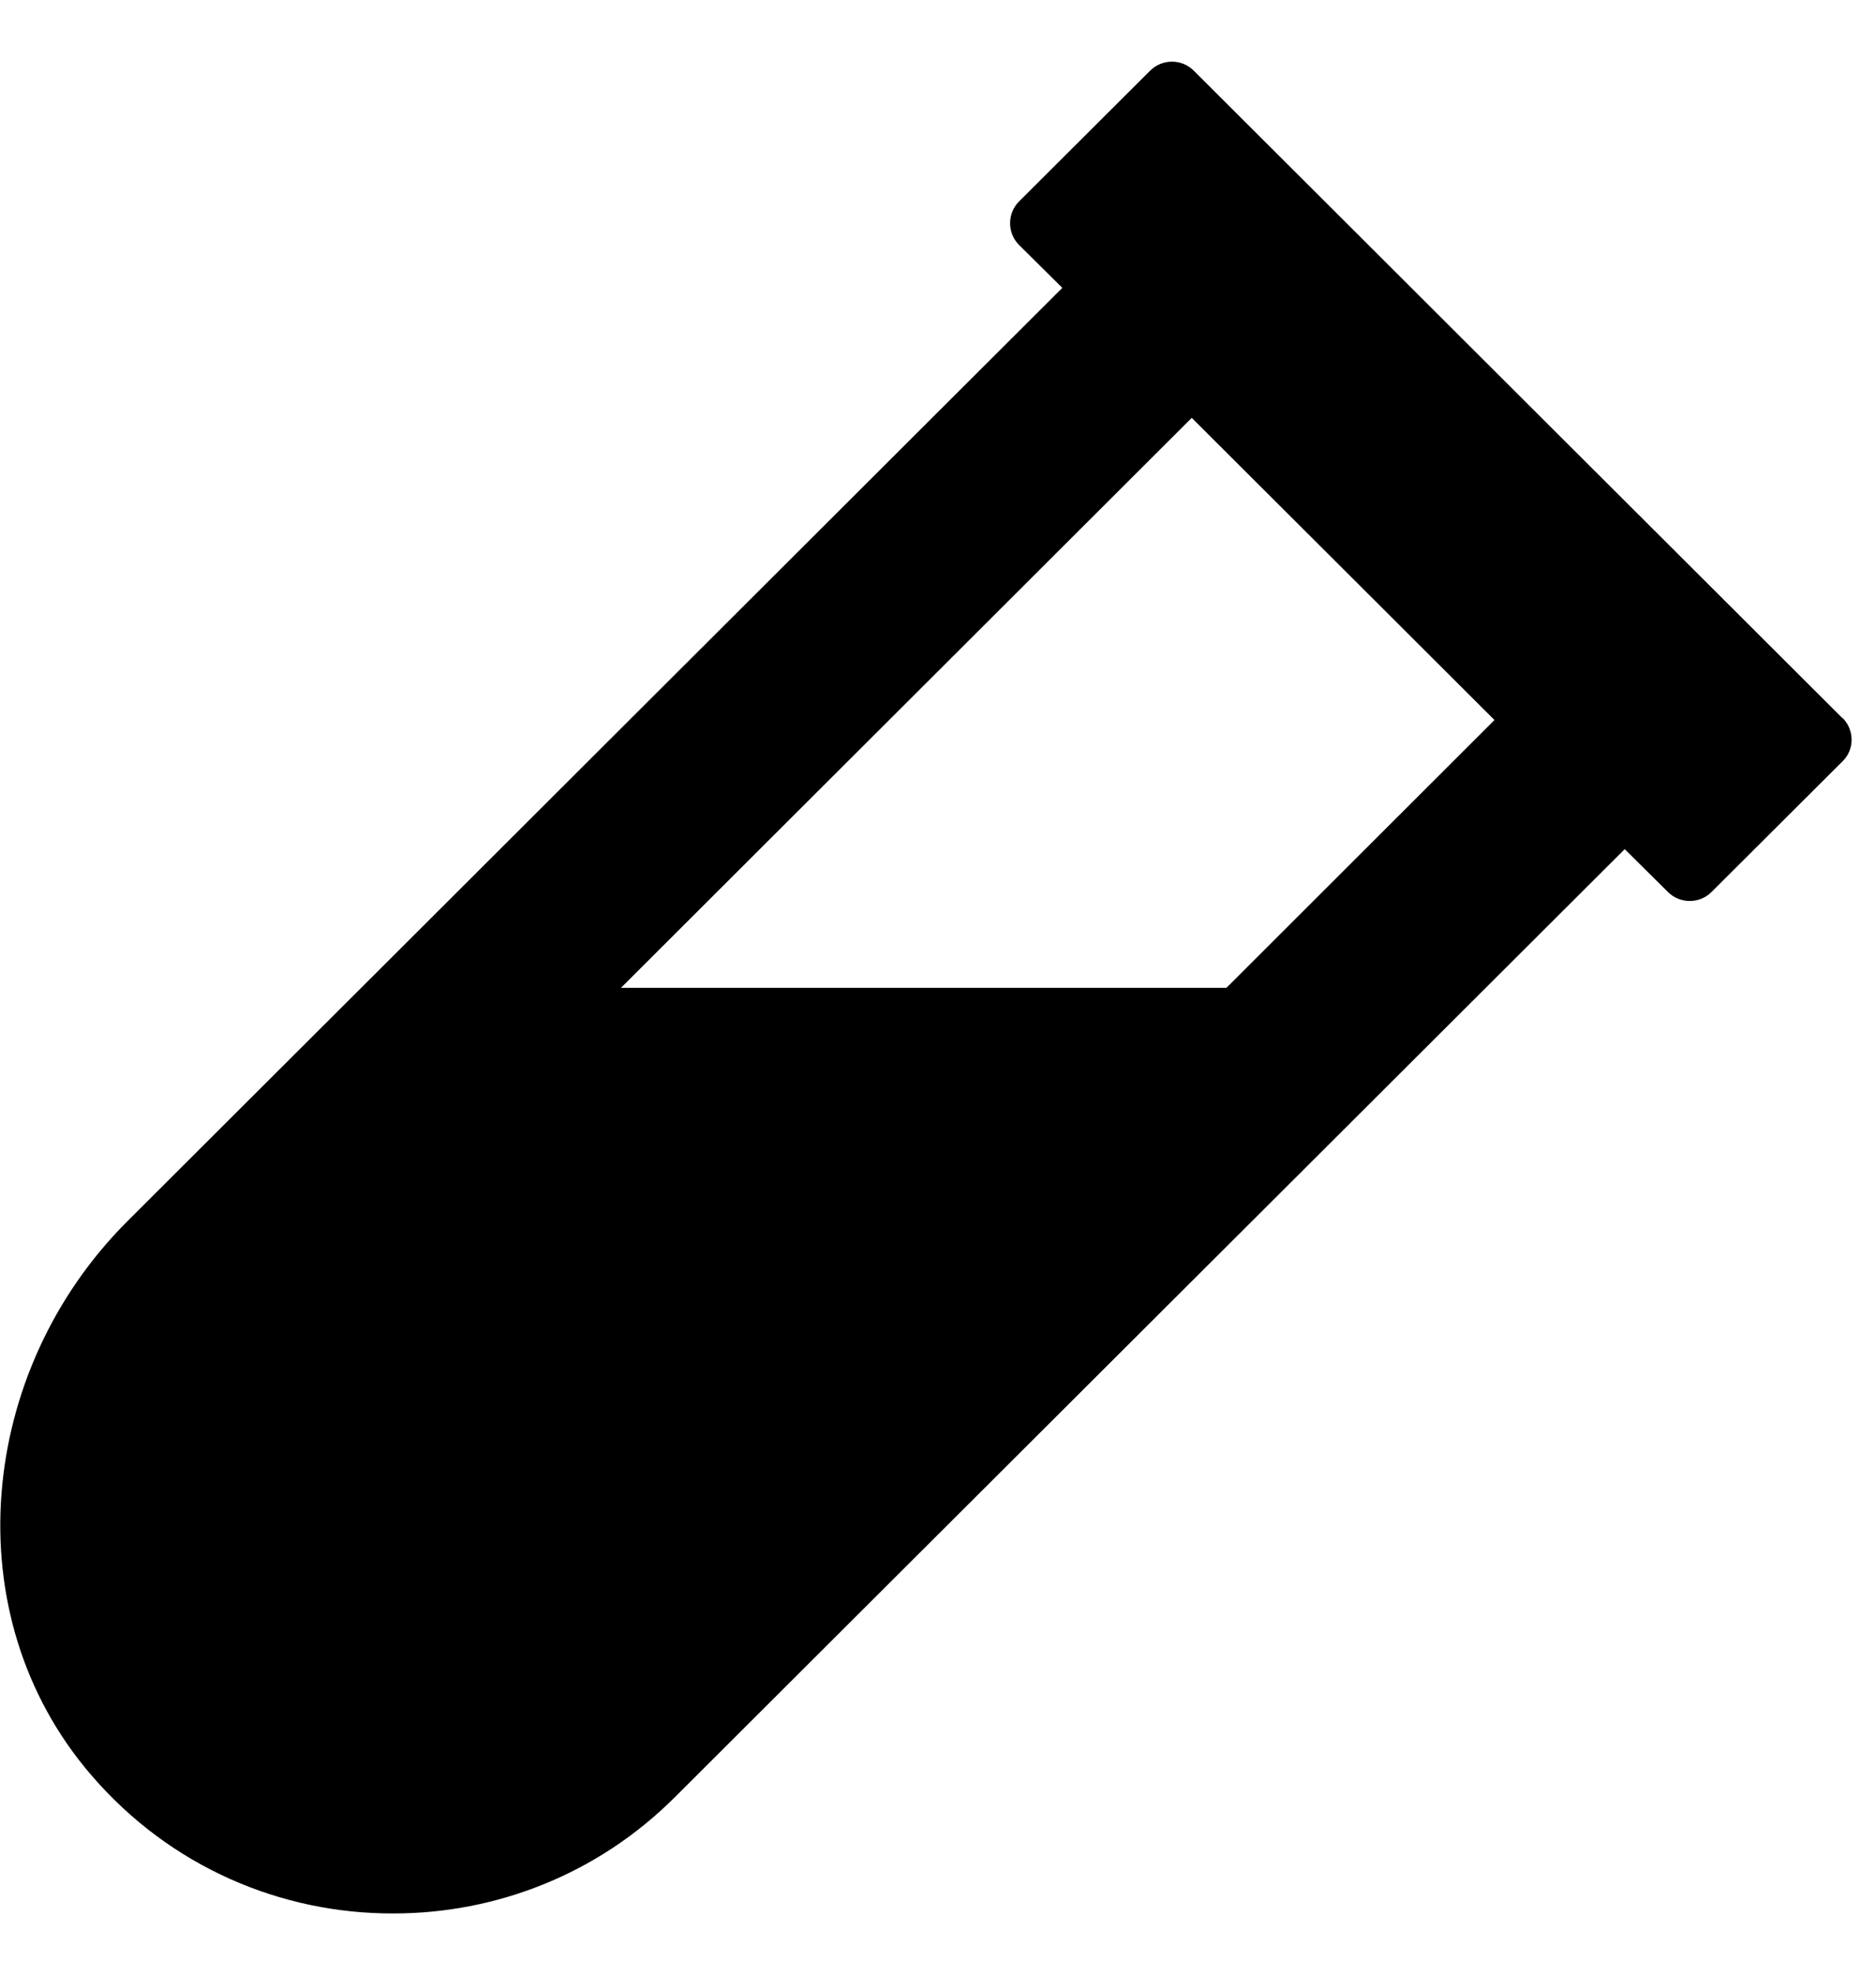 <!-- Generated by IcoMoon.io -->
<svg version="1.1" xmlns="http://www.w3.org/2000/svg" width="19" height="20" viewBox="0 0 19 20">
<title>vial</title>
<path d="M18.66 7.27l-6.57-6.555c-0.121-0.121-0.32-0.121-0.441 0l-1.328 1.324c-0.121 0.121-0.121 0.32 0 0.441l0.438 0.434-9.469 9.449c-1.516 1.512-1.762 3.984-0.367 5.605 0.805 0.938 1.934 1.406 3.063 1.402 1.031 0 2.062-0.391 2.848-1.176l9.621-9.598 0.438 0.434c0.121 0.121 0.32 0.121 0.441 0l1.328-1.324c0.121-0.117 0.121-0.316 0-0.438zM12.422 10h-6.133l5.781-5.77 3.066 3.059-2.715 2.711z"></path>
</svg>

